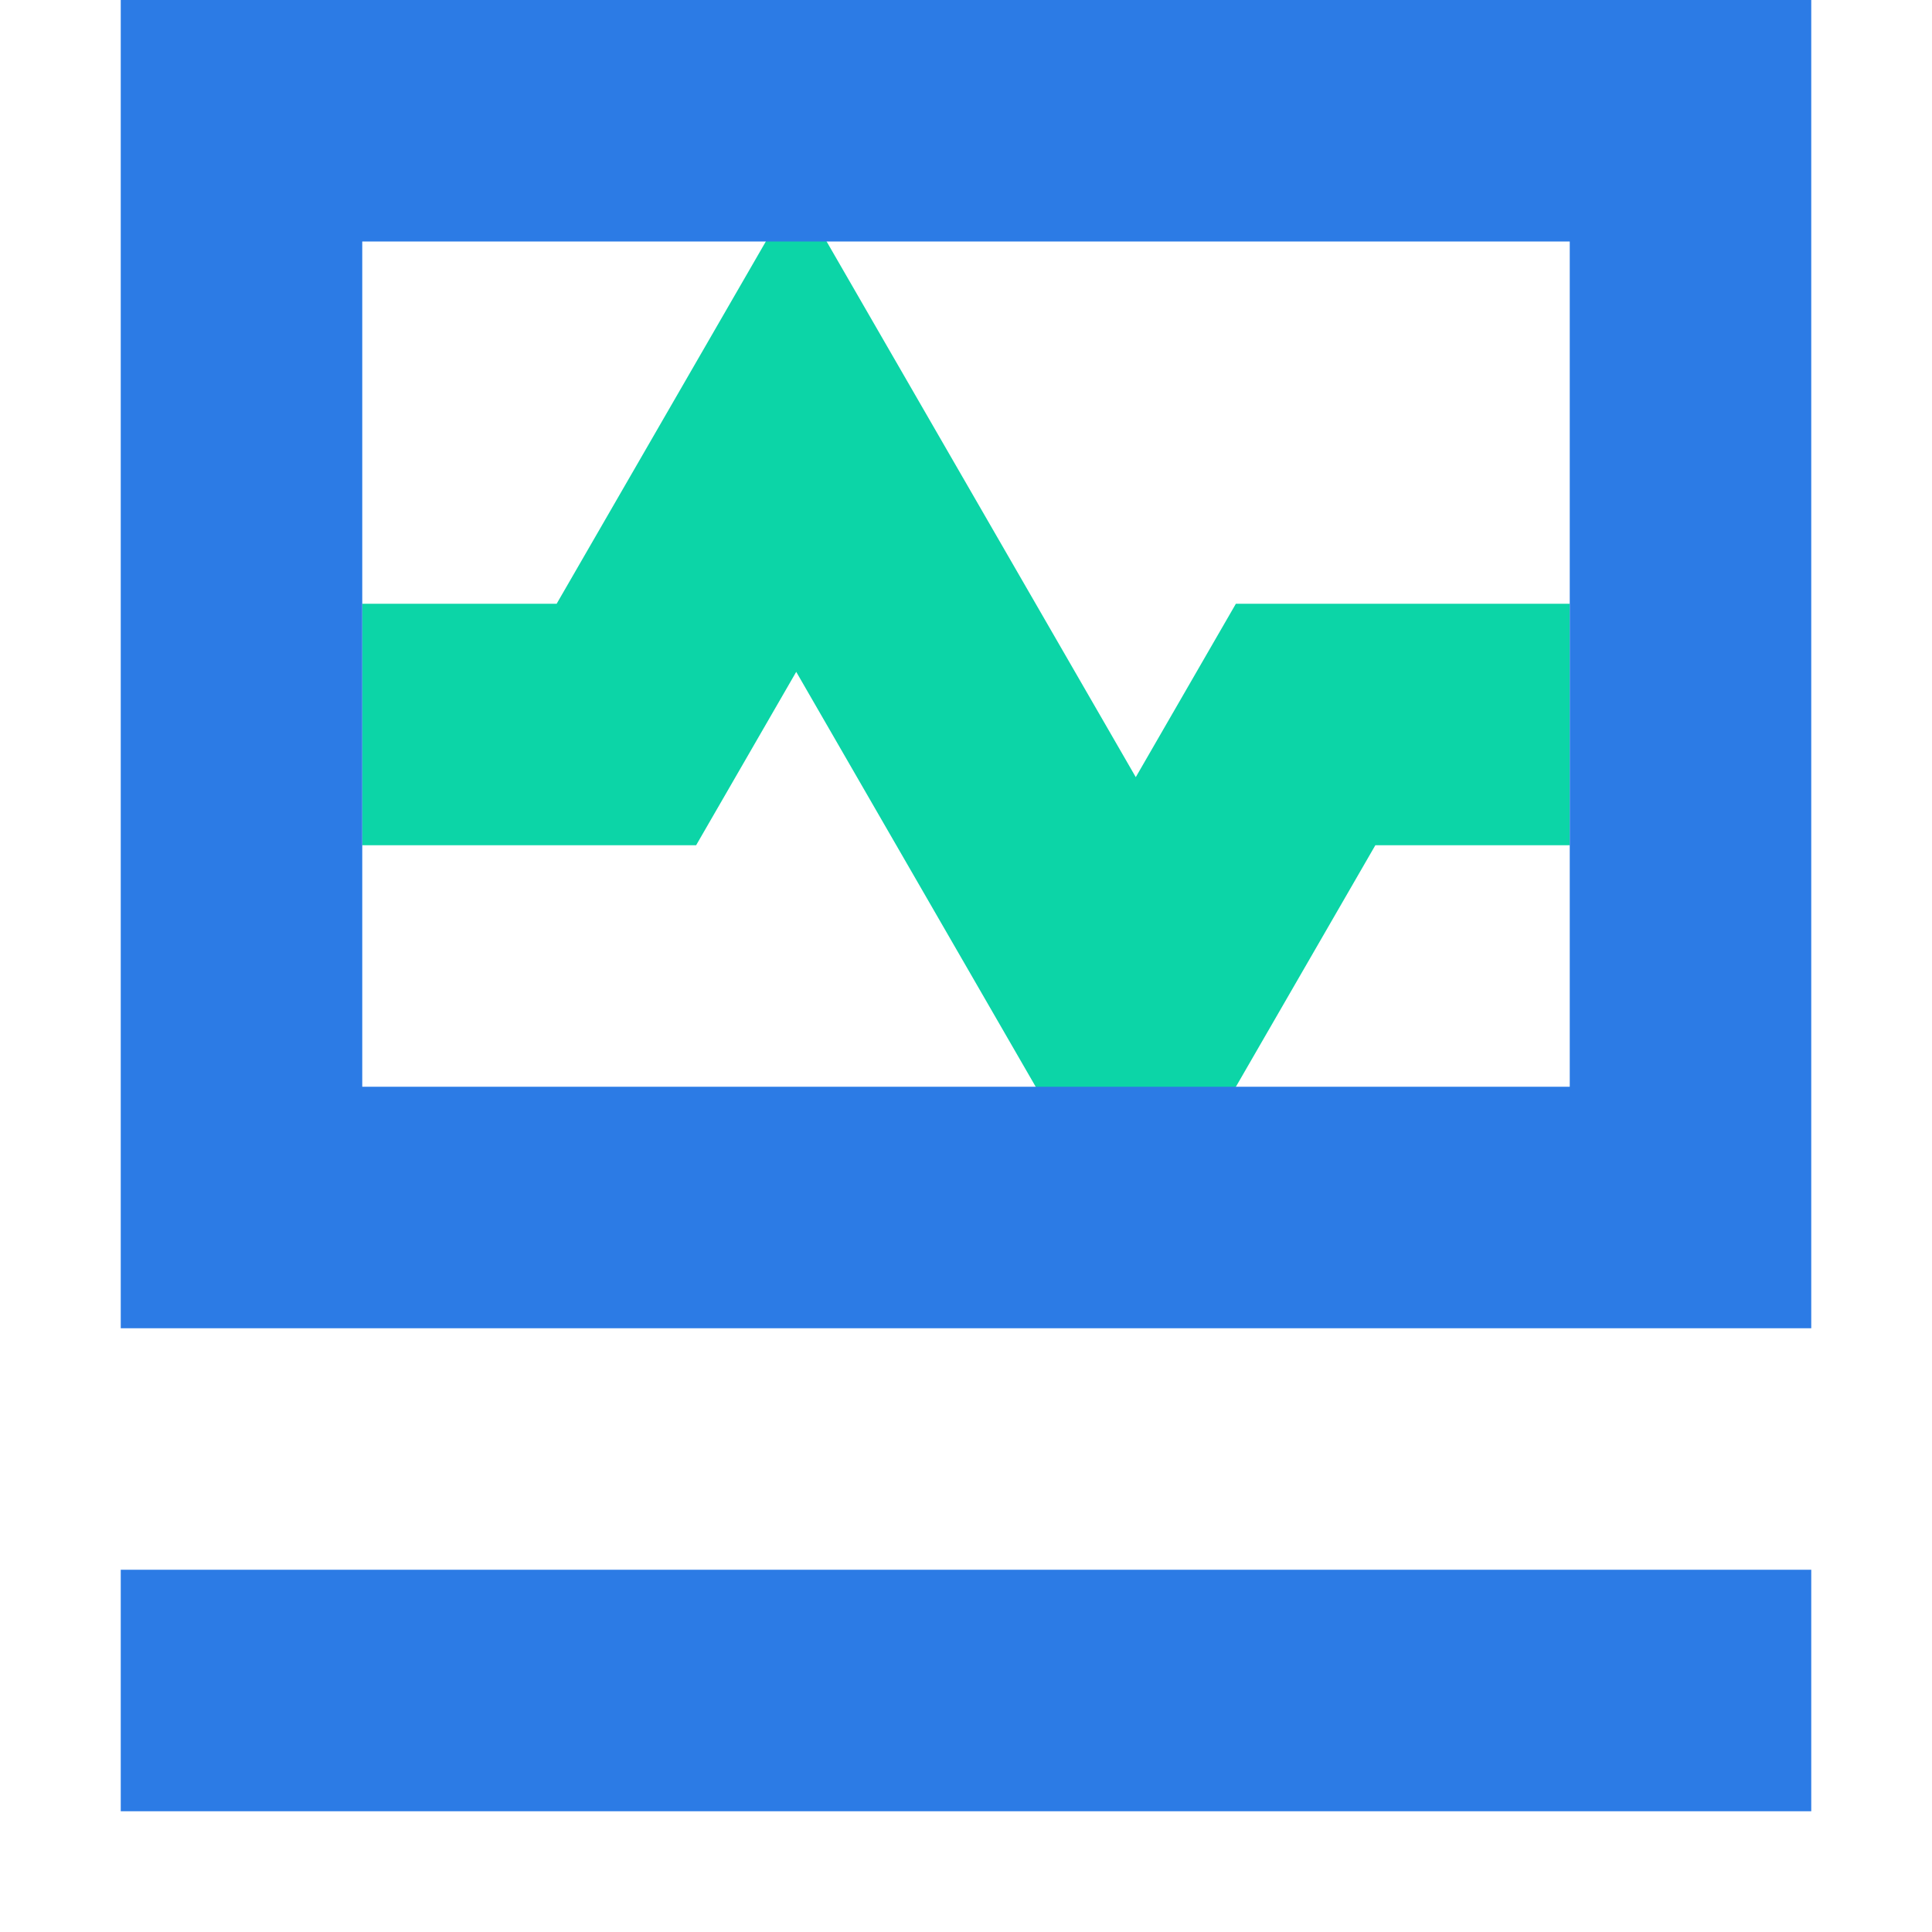 <?xml version="1.0" encoding="UTF-8"?>
<svg width="16px" height="16px" viewBox="0 0 16 16" version="1.1" xmlns="http://www.w3.org/2000/svg" xmlns:xlink="http://www.w3.org/1999/xlink">
    <title>Li-1备份 8</title>
    <g id="页面-1" stroke="none" stroke-width="1" fill="none" fill-rule="evenodd">
        <g id="导航icon" transform="translate(-226, -85)" fill-rule="nonzero">
            <g id="Li-1备份-8" transform="translate(226, 85)">
                <g id="gray" transform="translate(1, 0)">
                    <polygon id="形状" fill="#0CD5A7" points="12 5 12 7 10.39 7 8.406 10.436 5.594 5.564 4.765 7 2 7 2 5 3.61 5 5.594 1.564 8.406 6.436 9.235 5"></polygon>
                    <path d="M14,0 L0,0 L0,11 L14,11 L14,0 Z M12,2 L12,9 L2,9 L2,2 L12,2 Z" id="路径" fill="#2C7BE5"></path>
                    <polygon id="路径" fill="#2C7BE5" points="0 13 14 13 14 15 0 15"></polygon>
                </g>
            </g>
        </g>
    </g>
</svg>